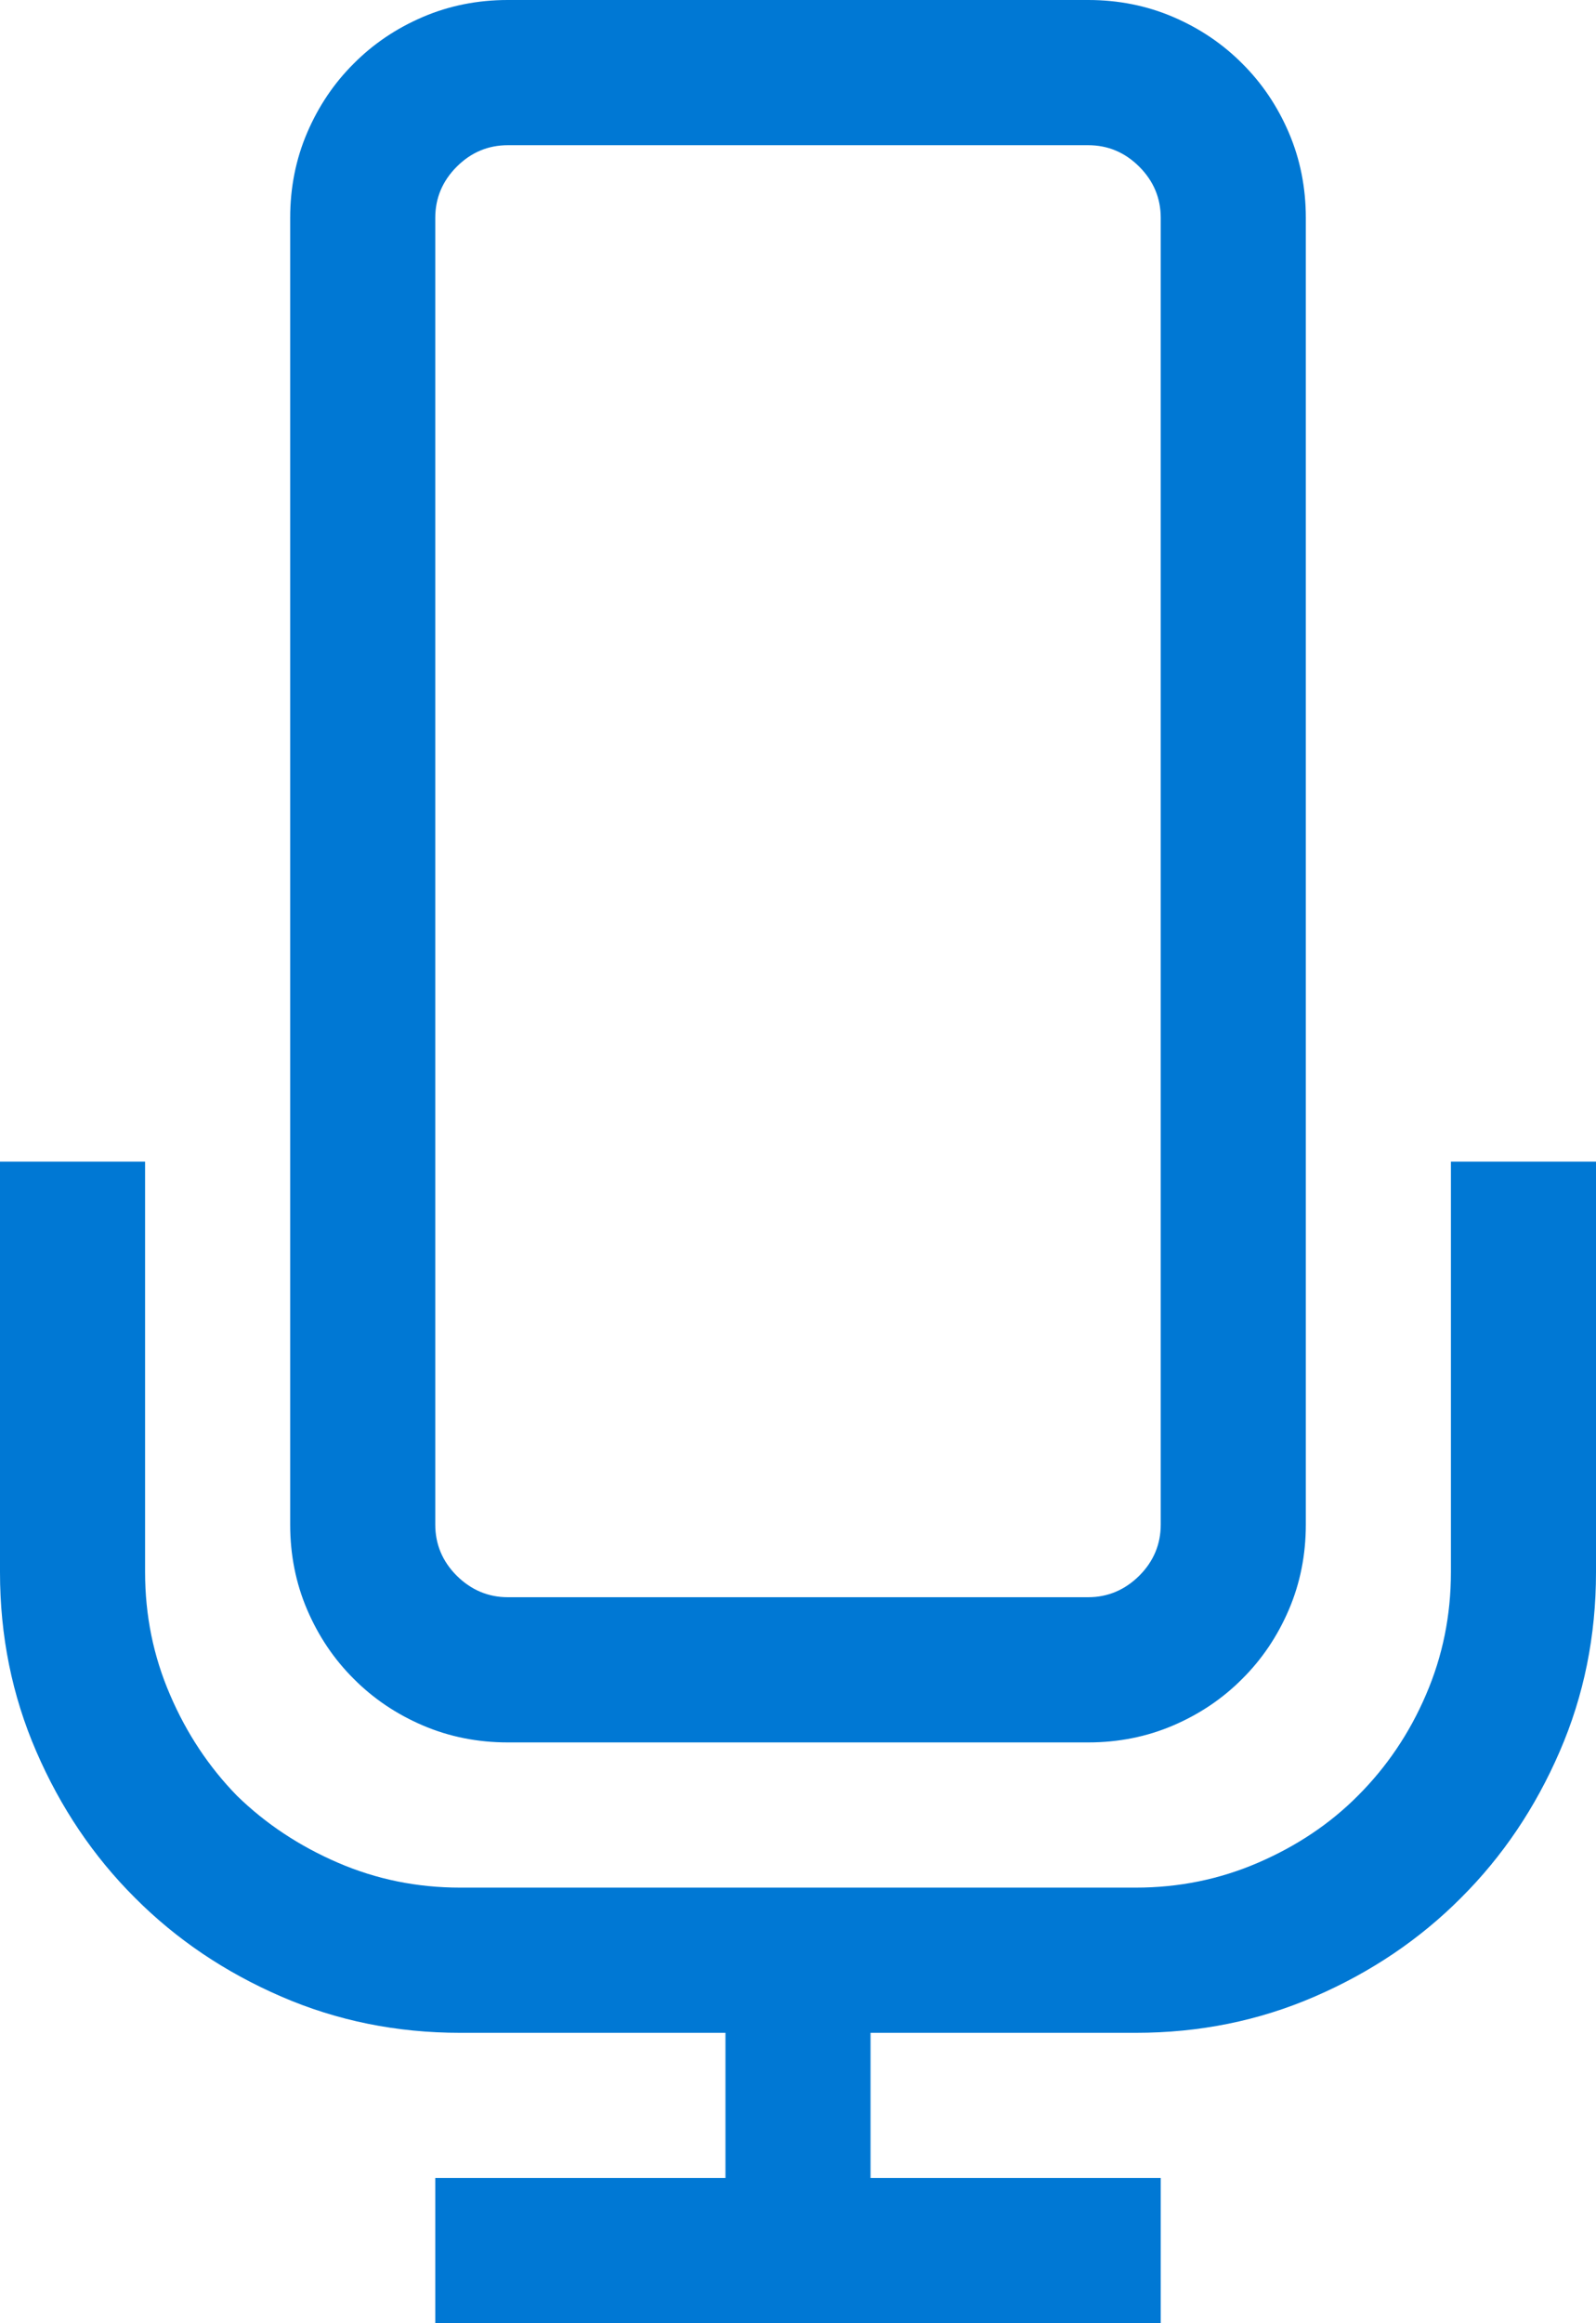 <svg width="11" height="16" viewBox="0 0 11 16" fill="none" xmlns="http://www.w3.org/2000/svg">
<path d="M3.5 12C3.292 12 3.096 11.961 2.914 11.883C2.732 11.805 2.573 11.698 2.438 11.562C2.302 11.427 2.195 11.268 2.117 11.086C2.039 10.904 2 10.708 2 10.5V1.5C2 1.292 2.039 1.096 2.117 0.914C2.195 0.732 2.302 0.573 2.438 0.438C2.573 0.302 2.732 0.195 2.914 0.117C3.096 0.039 3.292 0 3.5 0H7.5C7.708 0 7.904 0.039 8.086 0.117C8.268 0.195 8.427 0.302 8.562 0.438C8.698 0.573 8.805 0.732 8.883 0.914C8.961 1.096 9 1.292 9 1.5V10.5C9 10.708 8.961 10.904 8.883 11.086C8.805 11.268 8.698 11.427 8.562 11.562C8.427 11.698 8.268 11.805 8.086 11.883C7.904 11.961 7.708 12 7.5 12H3.5ZM3 10.5C3 10.635 3.049 10.753 3.148 10.852C3.247 10.95 3.365 11 3.5 11H7.5C7.635 11 7.753 10.95 7.852 10.852C7.951 10.753 8 10.635 8 10.5V1.5C8 1.365 7.951 1.247 7.852 1.148C7.753 1.049 7.635 1 7.5 1H3.5C3.365 1 3.247 1.049 3.148 1.148C3.049 1.247 3 1.365 3 1.5V10.5ZM11 8V10.828C11 11.266 10.917 11.677 10.75 12.062C10.583 12.448 10.357 12.784 10.07 13.07C9.784 13.357 9.448 13.583 9.062 13.75C8.677 13.917 8.266 14 7.828 14H6V15H8V16H3V15H5V14H3.172C2.734 14 2.323 13.917 1.938 13.75C1.552 13.583 1.216 13.357 0.93 13.07C0.643 12.784 0.417 12.448 0.25 12.062C0.083 11.677 0 11.266 0 10.828V8H1V10.828C1 11.125 1.057 11.406 1.172 11.672C1.286 11.938 1.44 12.169 1.633 12.367C1.831 12.56 2.062 12.713 2.328 12.828C2.594 12.943 2.875 13 3.172 13H7.828C8.125 13 8.406 12.943 8.672 12.828C8.938 12.713 9.167 12.56 9.359 12.367C9.557 12.169 9.714 11.938 9.828 11.672C9.943 11.406 10 11.125 10 10.828V8H11Z" fill="#0078D4"/>
</svg>
